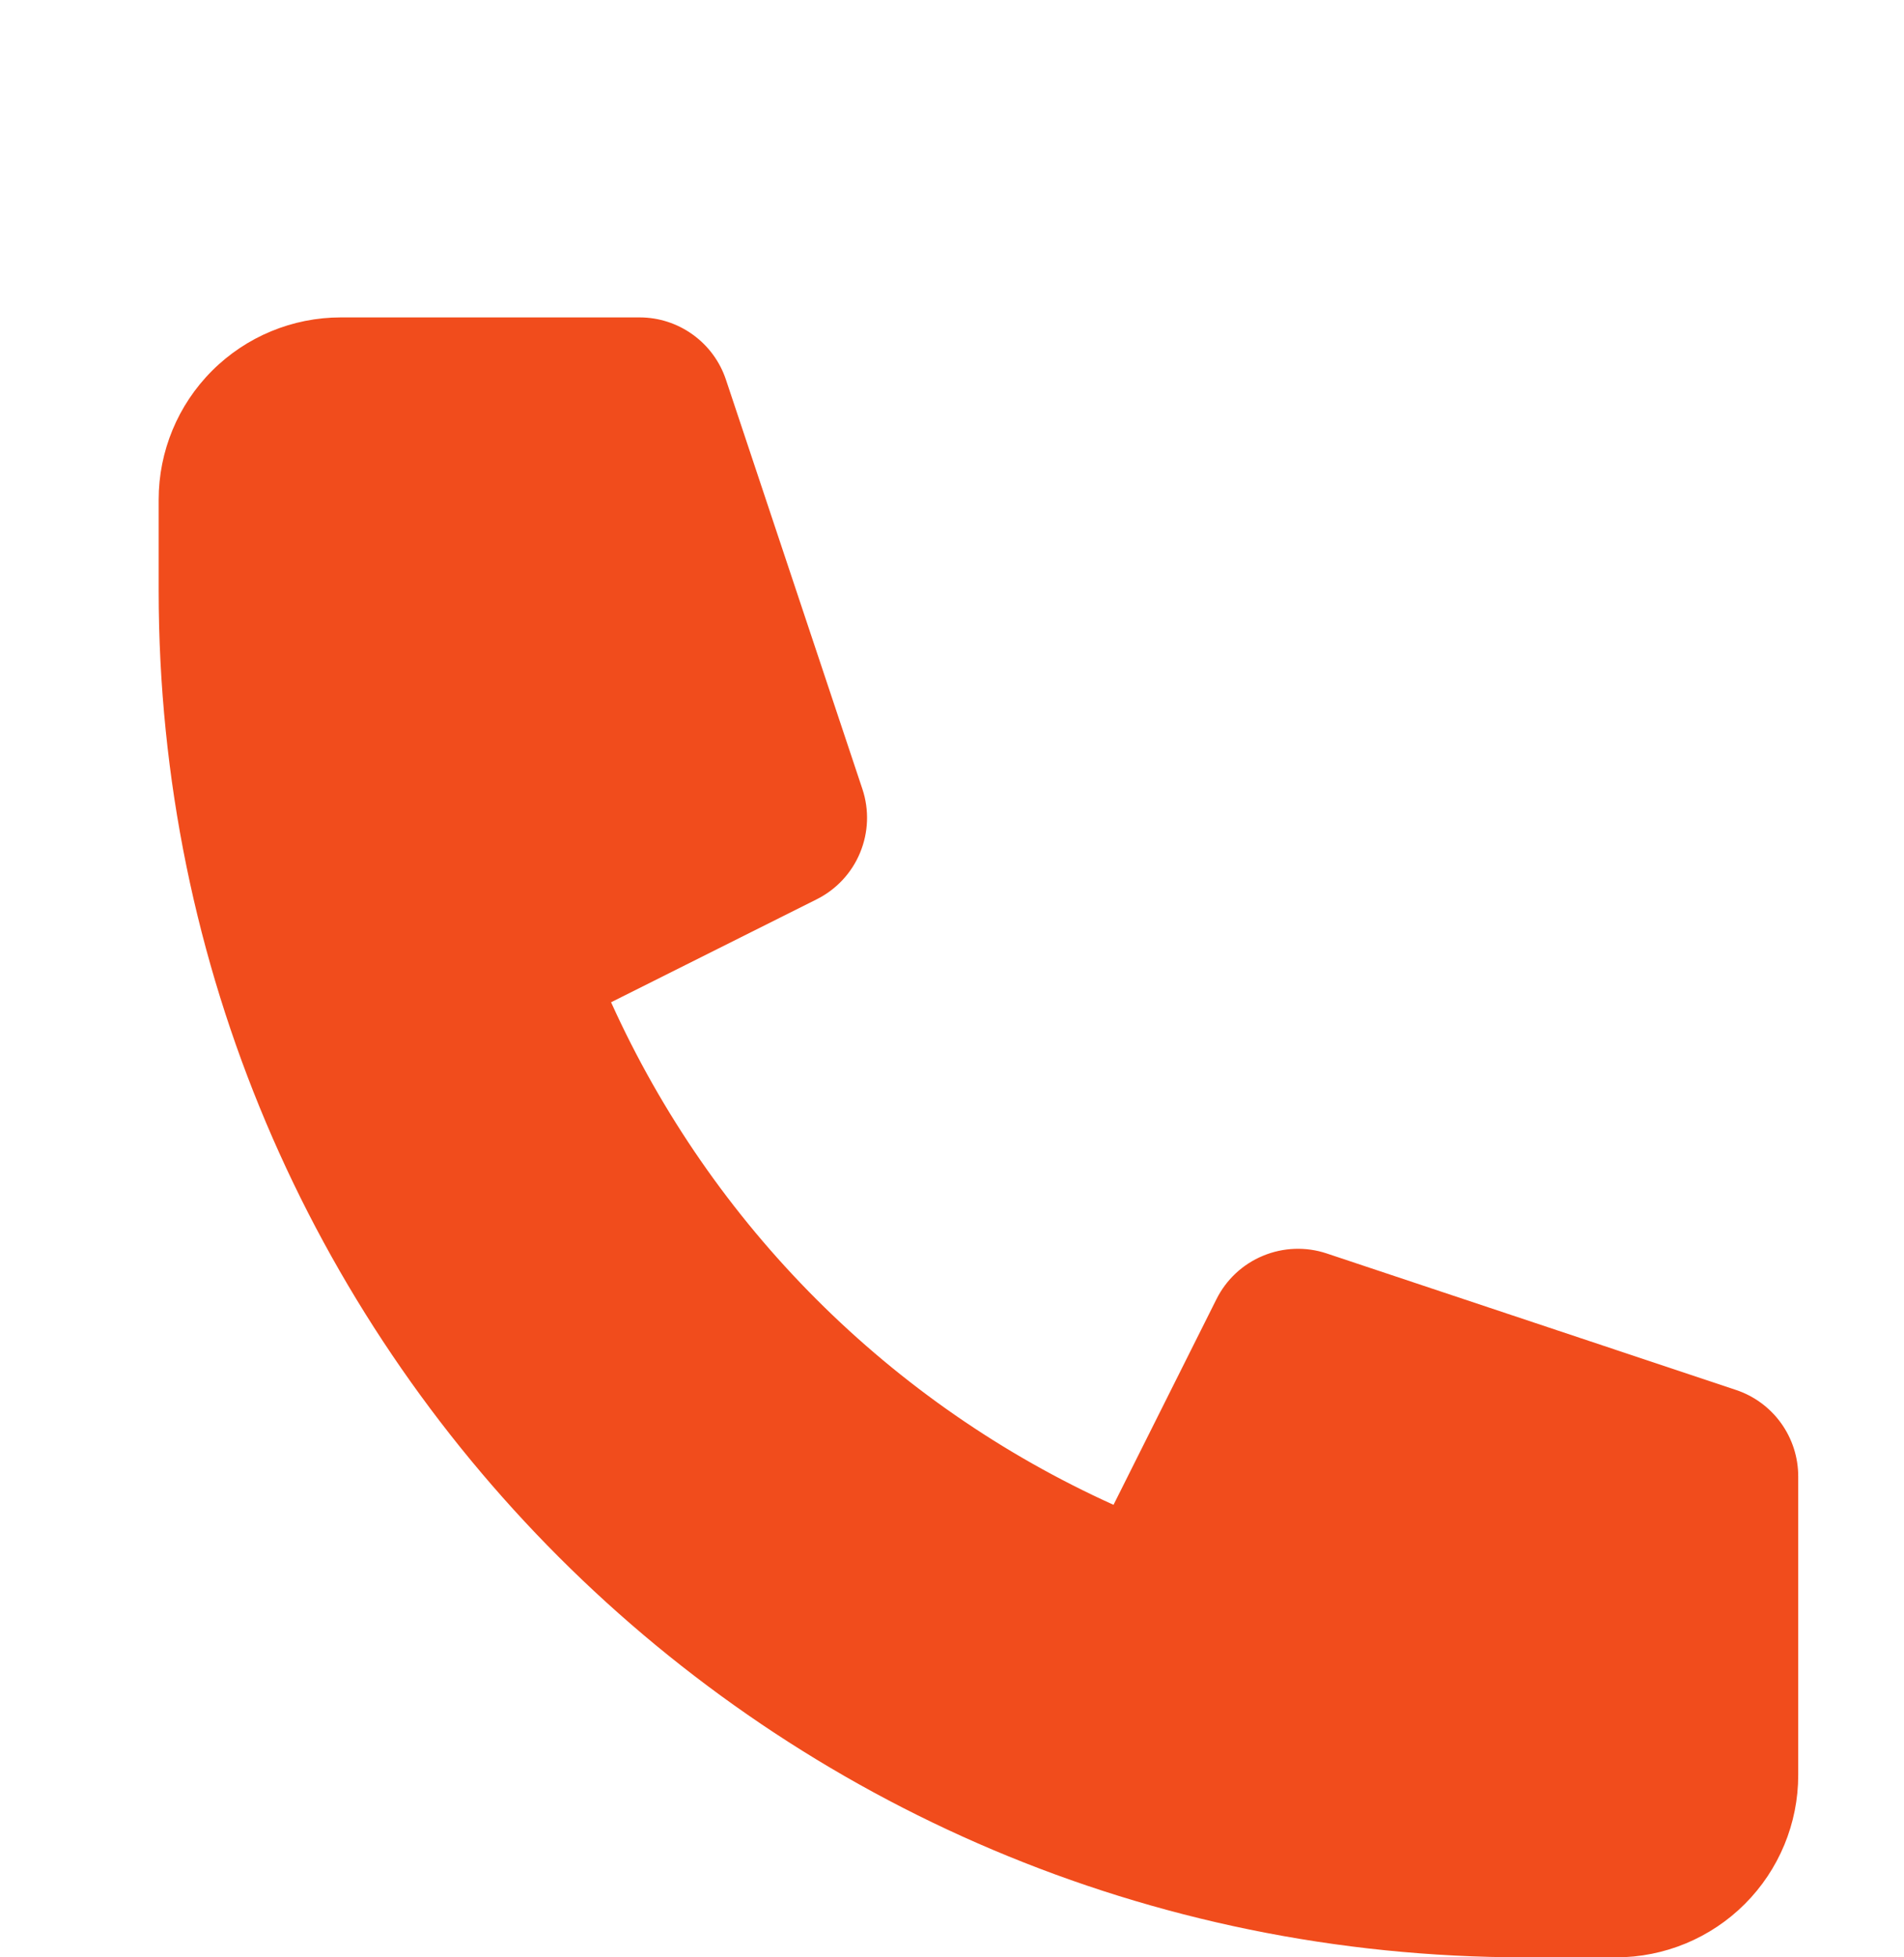 <svg id="advatage-9" width="36" height="37" viewBox="0 0 36 37" fill="none" xmlns="http://www.w3.org/2000/svg">
    <path d="M3 9.444C3 8.531 3.363 7.655 4.009 7.009C4.655 6.363 5.531 6 6.444 6H12.093C12.455 6 12.807 6.114 13.1 6.326C13.393 6.537 13.612 6.835 13.726 7.178L16.306 14.916C16.437 15.309 16.421 15.736 16.262 16.119C16.104 16.502 15.812 16.815 15.441 17L11.554 18.946C13.46 23.163 16.837 26.54 21.054 28.446L23 24.559C23.185 24.188 23.498 23.896 23.881 23.738C24.264 23.579 24.691 23.563 25.084 23.694L32.822 26.274C33.165 26.388 33.464 26.608 33.675 26.901C33.886 27.194 34 27.547 34 27.908V33.556C34 34.469 33.637 35.345 32.991 35.991C32.345 36.637 31.469 37 30.556 37H28.833C14.566 37 3 25.434 3 11.167V9.444Z" fill="#F14C1C"/>
</svg>
